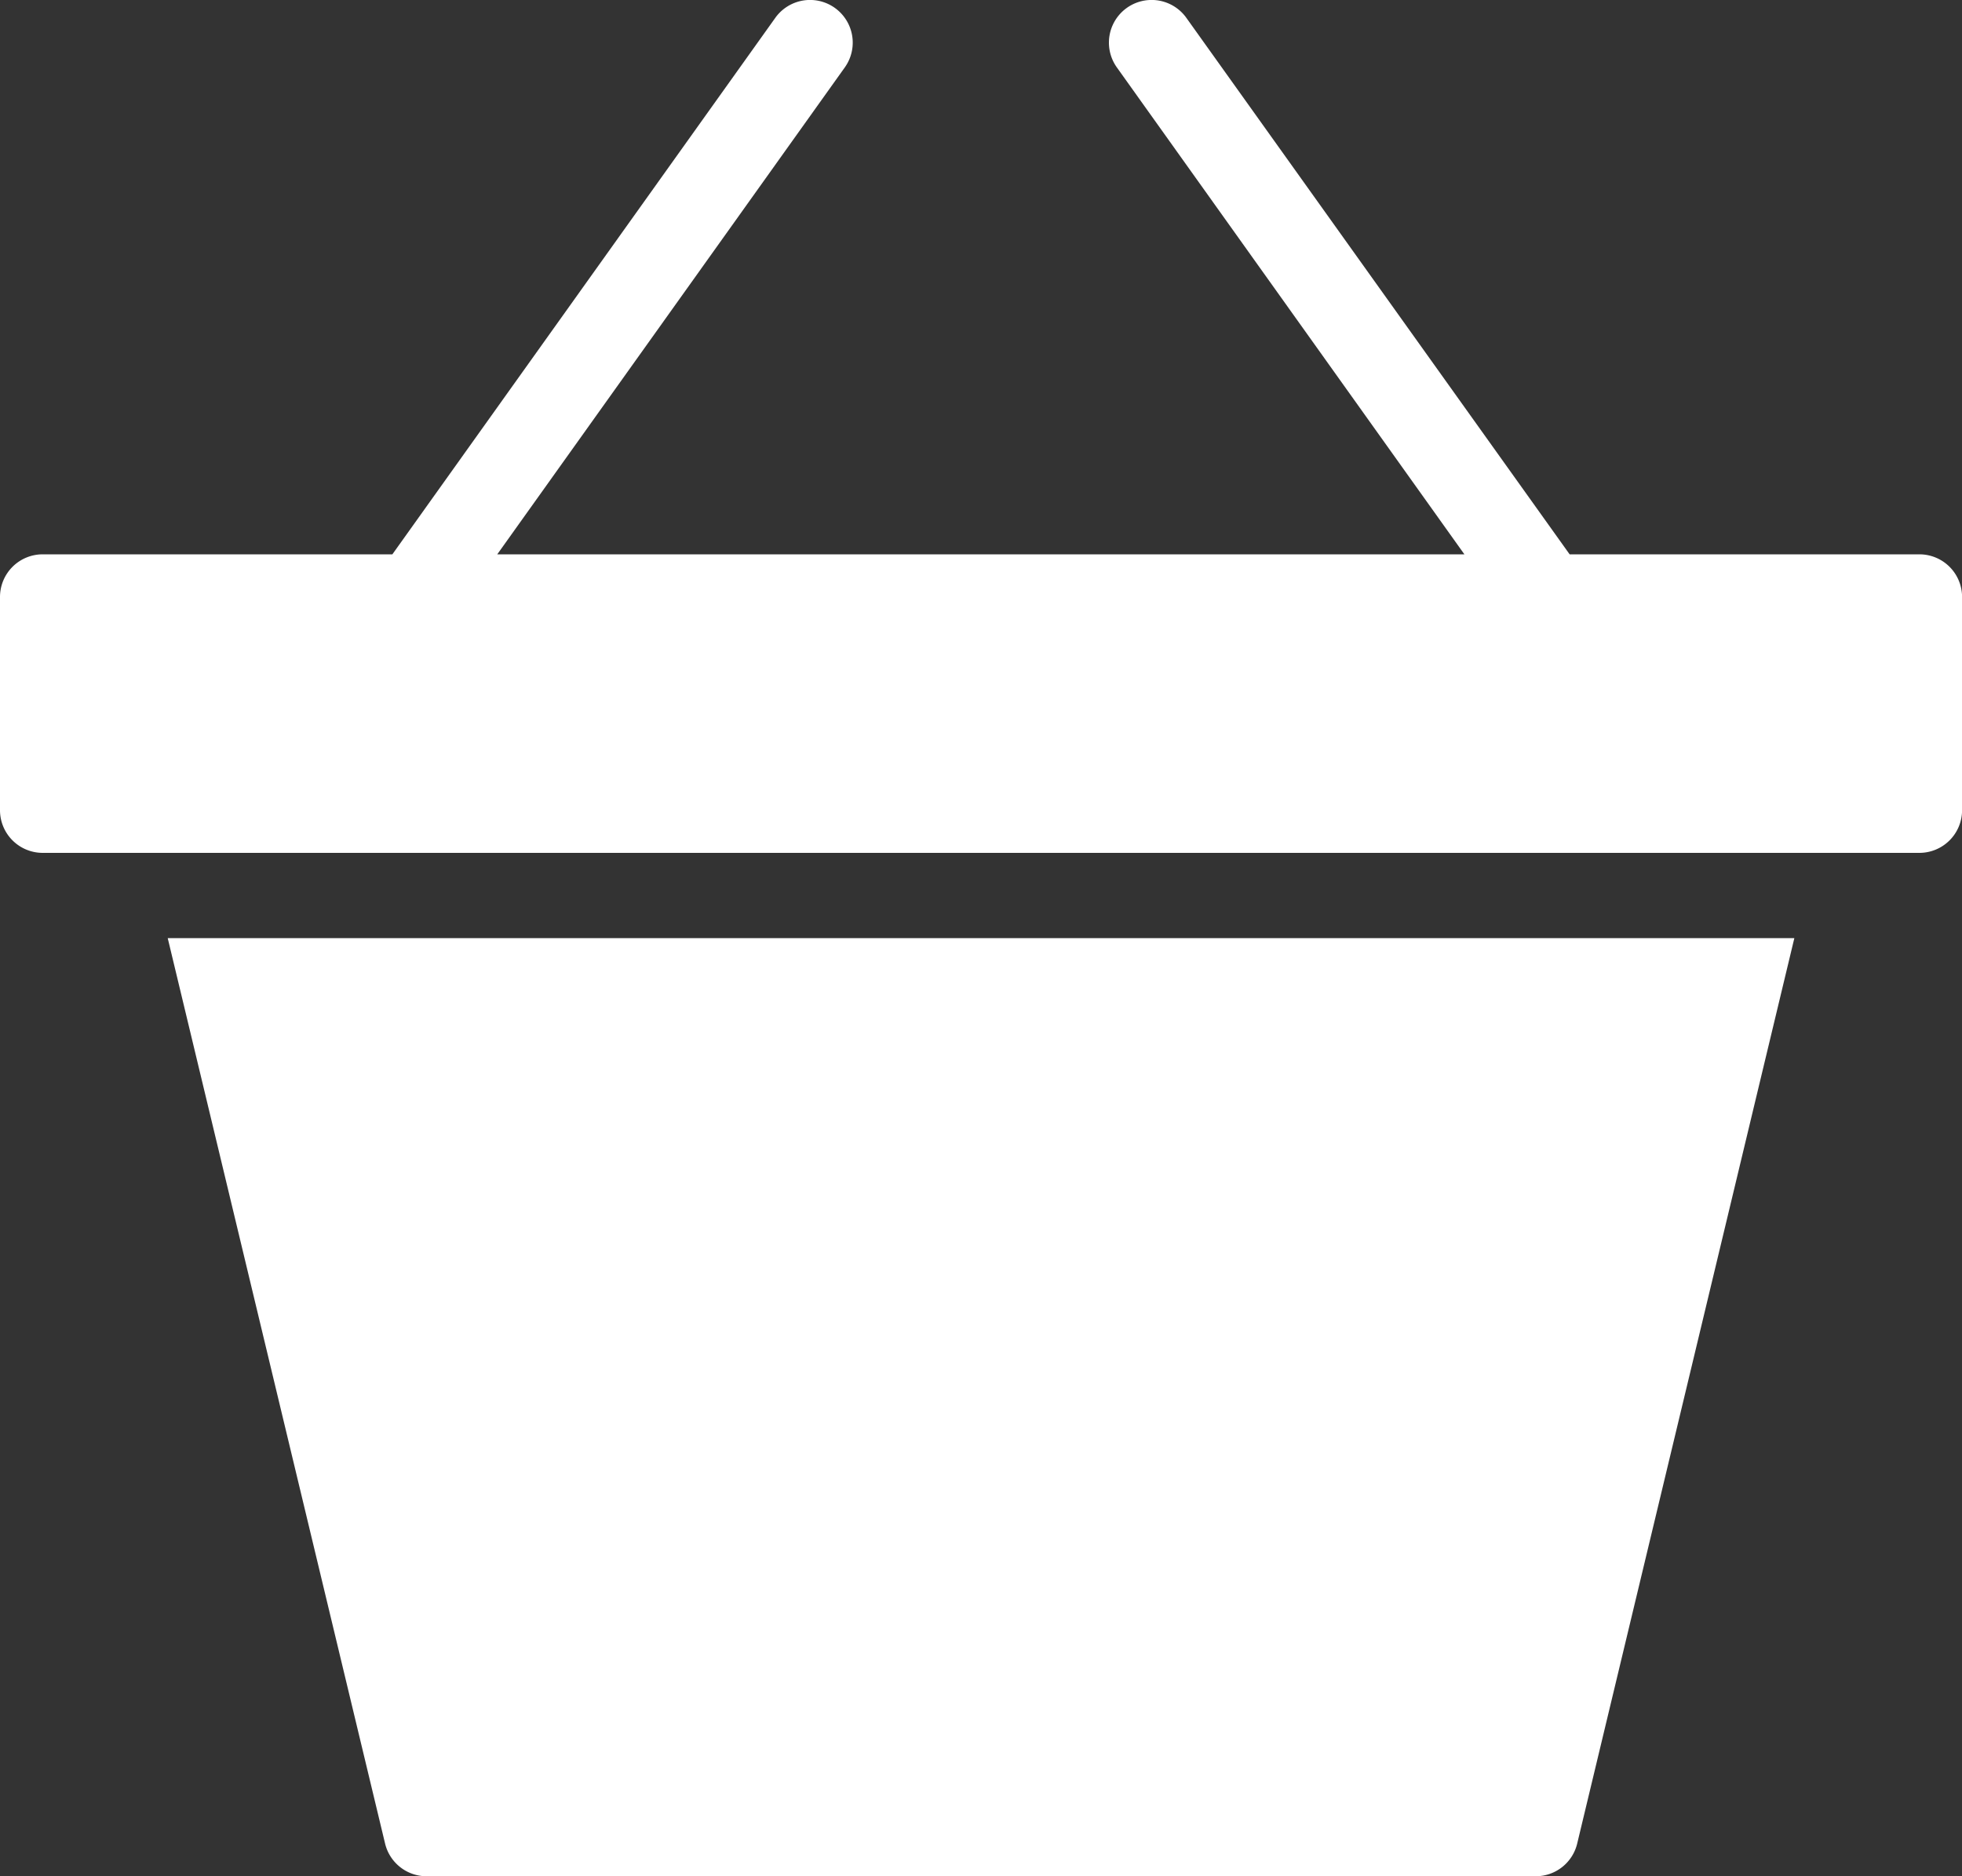<svg xmlns="http://www.w3.org/2000/svg" width="28.227" height="27" viewBox="0 0 28.227 27"><rect x="0" y="0" width="28.227" height="27" fill="#333333" stroke="none"/><defs><style>.a{fill:#fff;}</style></defs><g transform="translate(-220 -712)"><g transform="translate(220 714)"><path class="a" d="M4.932,24,8.059,37.029a.614.614,0,0,0,.6.471H24.61a.614.614,0,0,0,.6-.471L28.334,24Z" transform="translate(-2.519 -12.5)"/><path class="a" d="M28.614,9.977H23.582l-5.514-7.72a.614.614,0,1,0-1,.713l5,7.007H8.154l5-7.007a.614.614,0,1,0-1-.713L6.645,9.977H1.614A.614.614,0,0,0,1,10.591v3.068a.614.614,0,0,0,.614.614h27a.614.614,0,0,0,.614-.614V10.591A.614.614,0,0,0,28.614,9.977Z" transform="translate(-1 -4)"/></g></g></svg>
